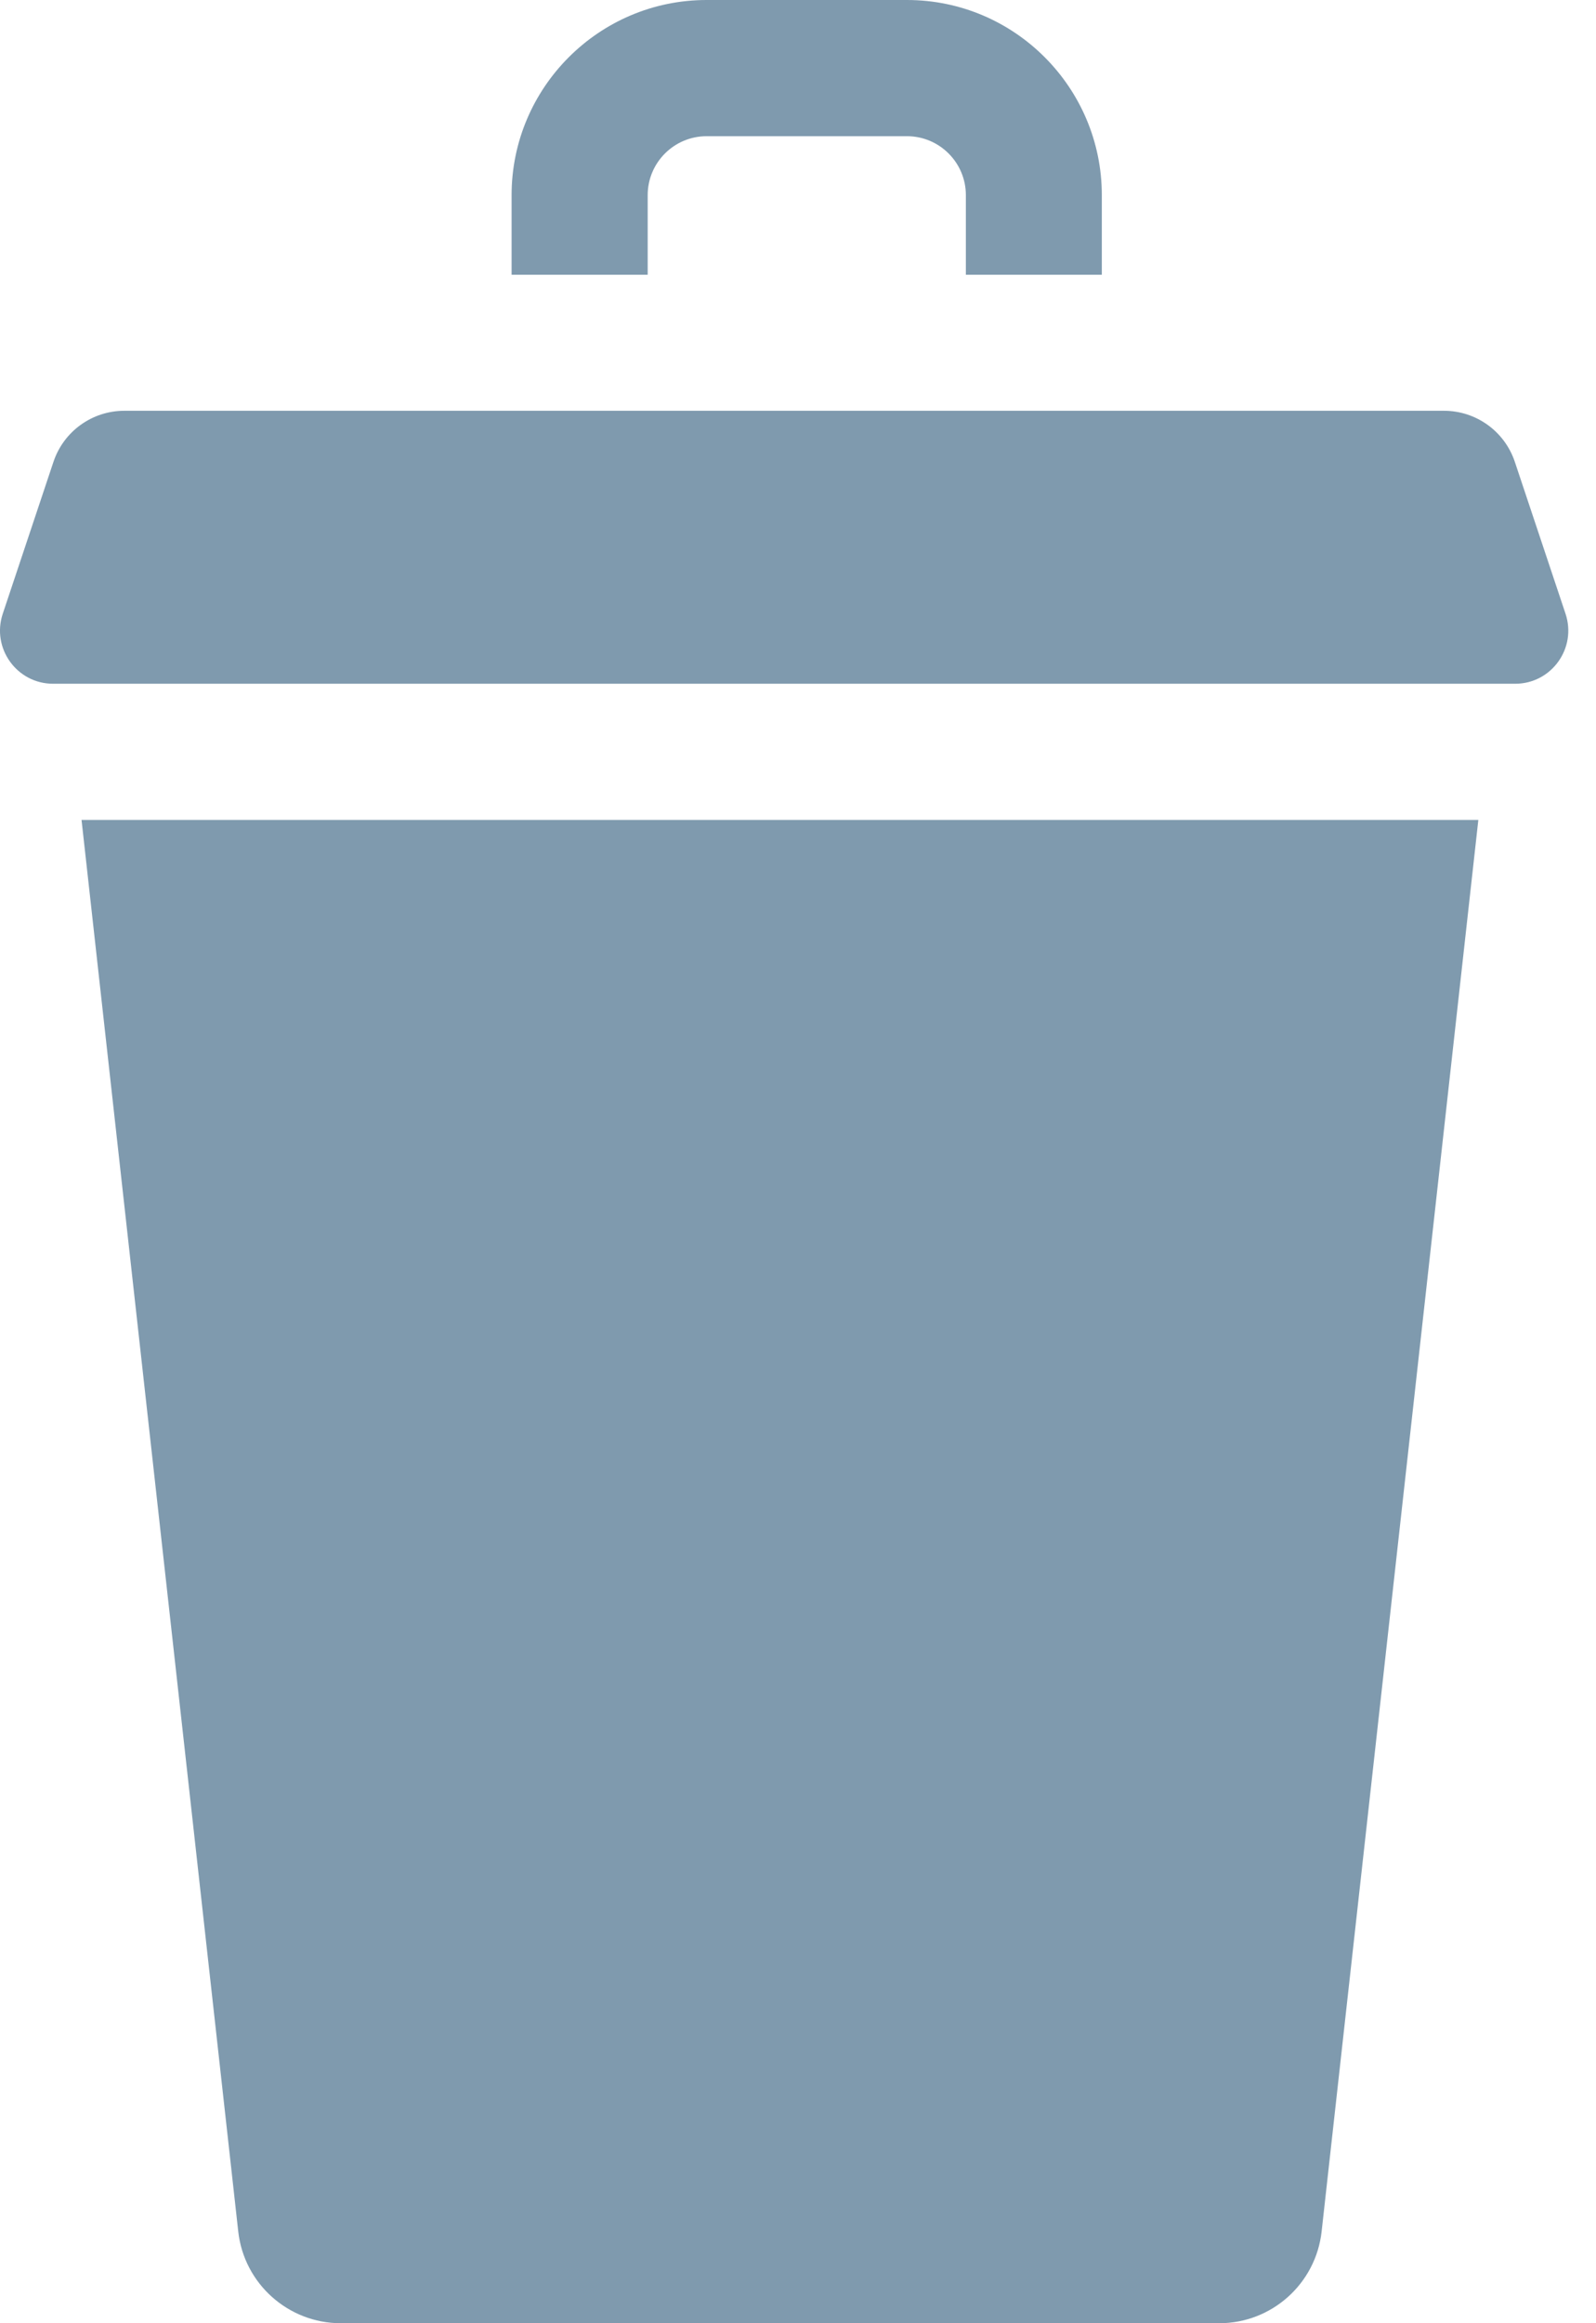 <svg width="11" height="16" viewBox="0 0 11 16" fill="none" xmlns="http://www.w3.org/2000/svg">
<path d="M10.79 4.227L10.441 3.182C10.371 2.971 10.174 2.829 9.952 2.829H0.857C0.635 2.829 0.438 2.971 0.368 3.182L0.019 4.227C-0.06 4.464 0.116 4.709 0.366 4.709H10.443C10.693 4.709 10.869 4.464 10.79 4.227Z" fill="#00365E" fill-opacity="0.5"/>
<path d="M1.642 15.368C1.682 15.728 1.987 16 2.349 16H8.403C8.765 16 9.069 15.728 9.109 15.368L10.189 5.647H0.562L1.642 15.368Z" fill="#00365E" fill-opacity="0.5"/>
<path d="M4.464 1.344C4.464 1.12 4.646 0.938 4.87 0.938H6.251C6.475 0.938 6.657 1.12 6.657 1.344V1.892H7.594V1.344C7.594 0.603 6.992 0 6.251 0H4.87C4.129 0 3.526 0.603 3.526 1.344V1.892H4.464V1.344Z" fill="#00365E" fill-opacity="0.5"/>
</svg>
